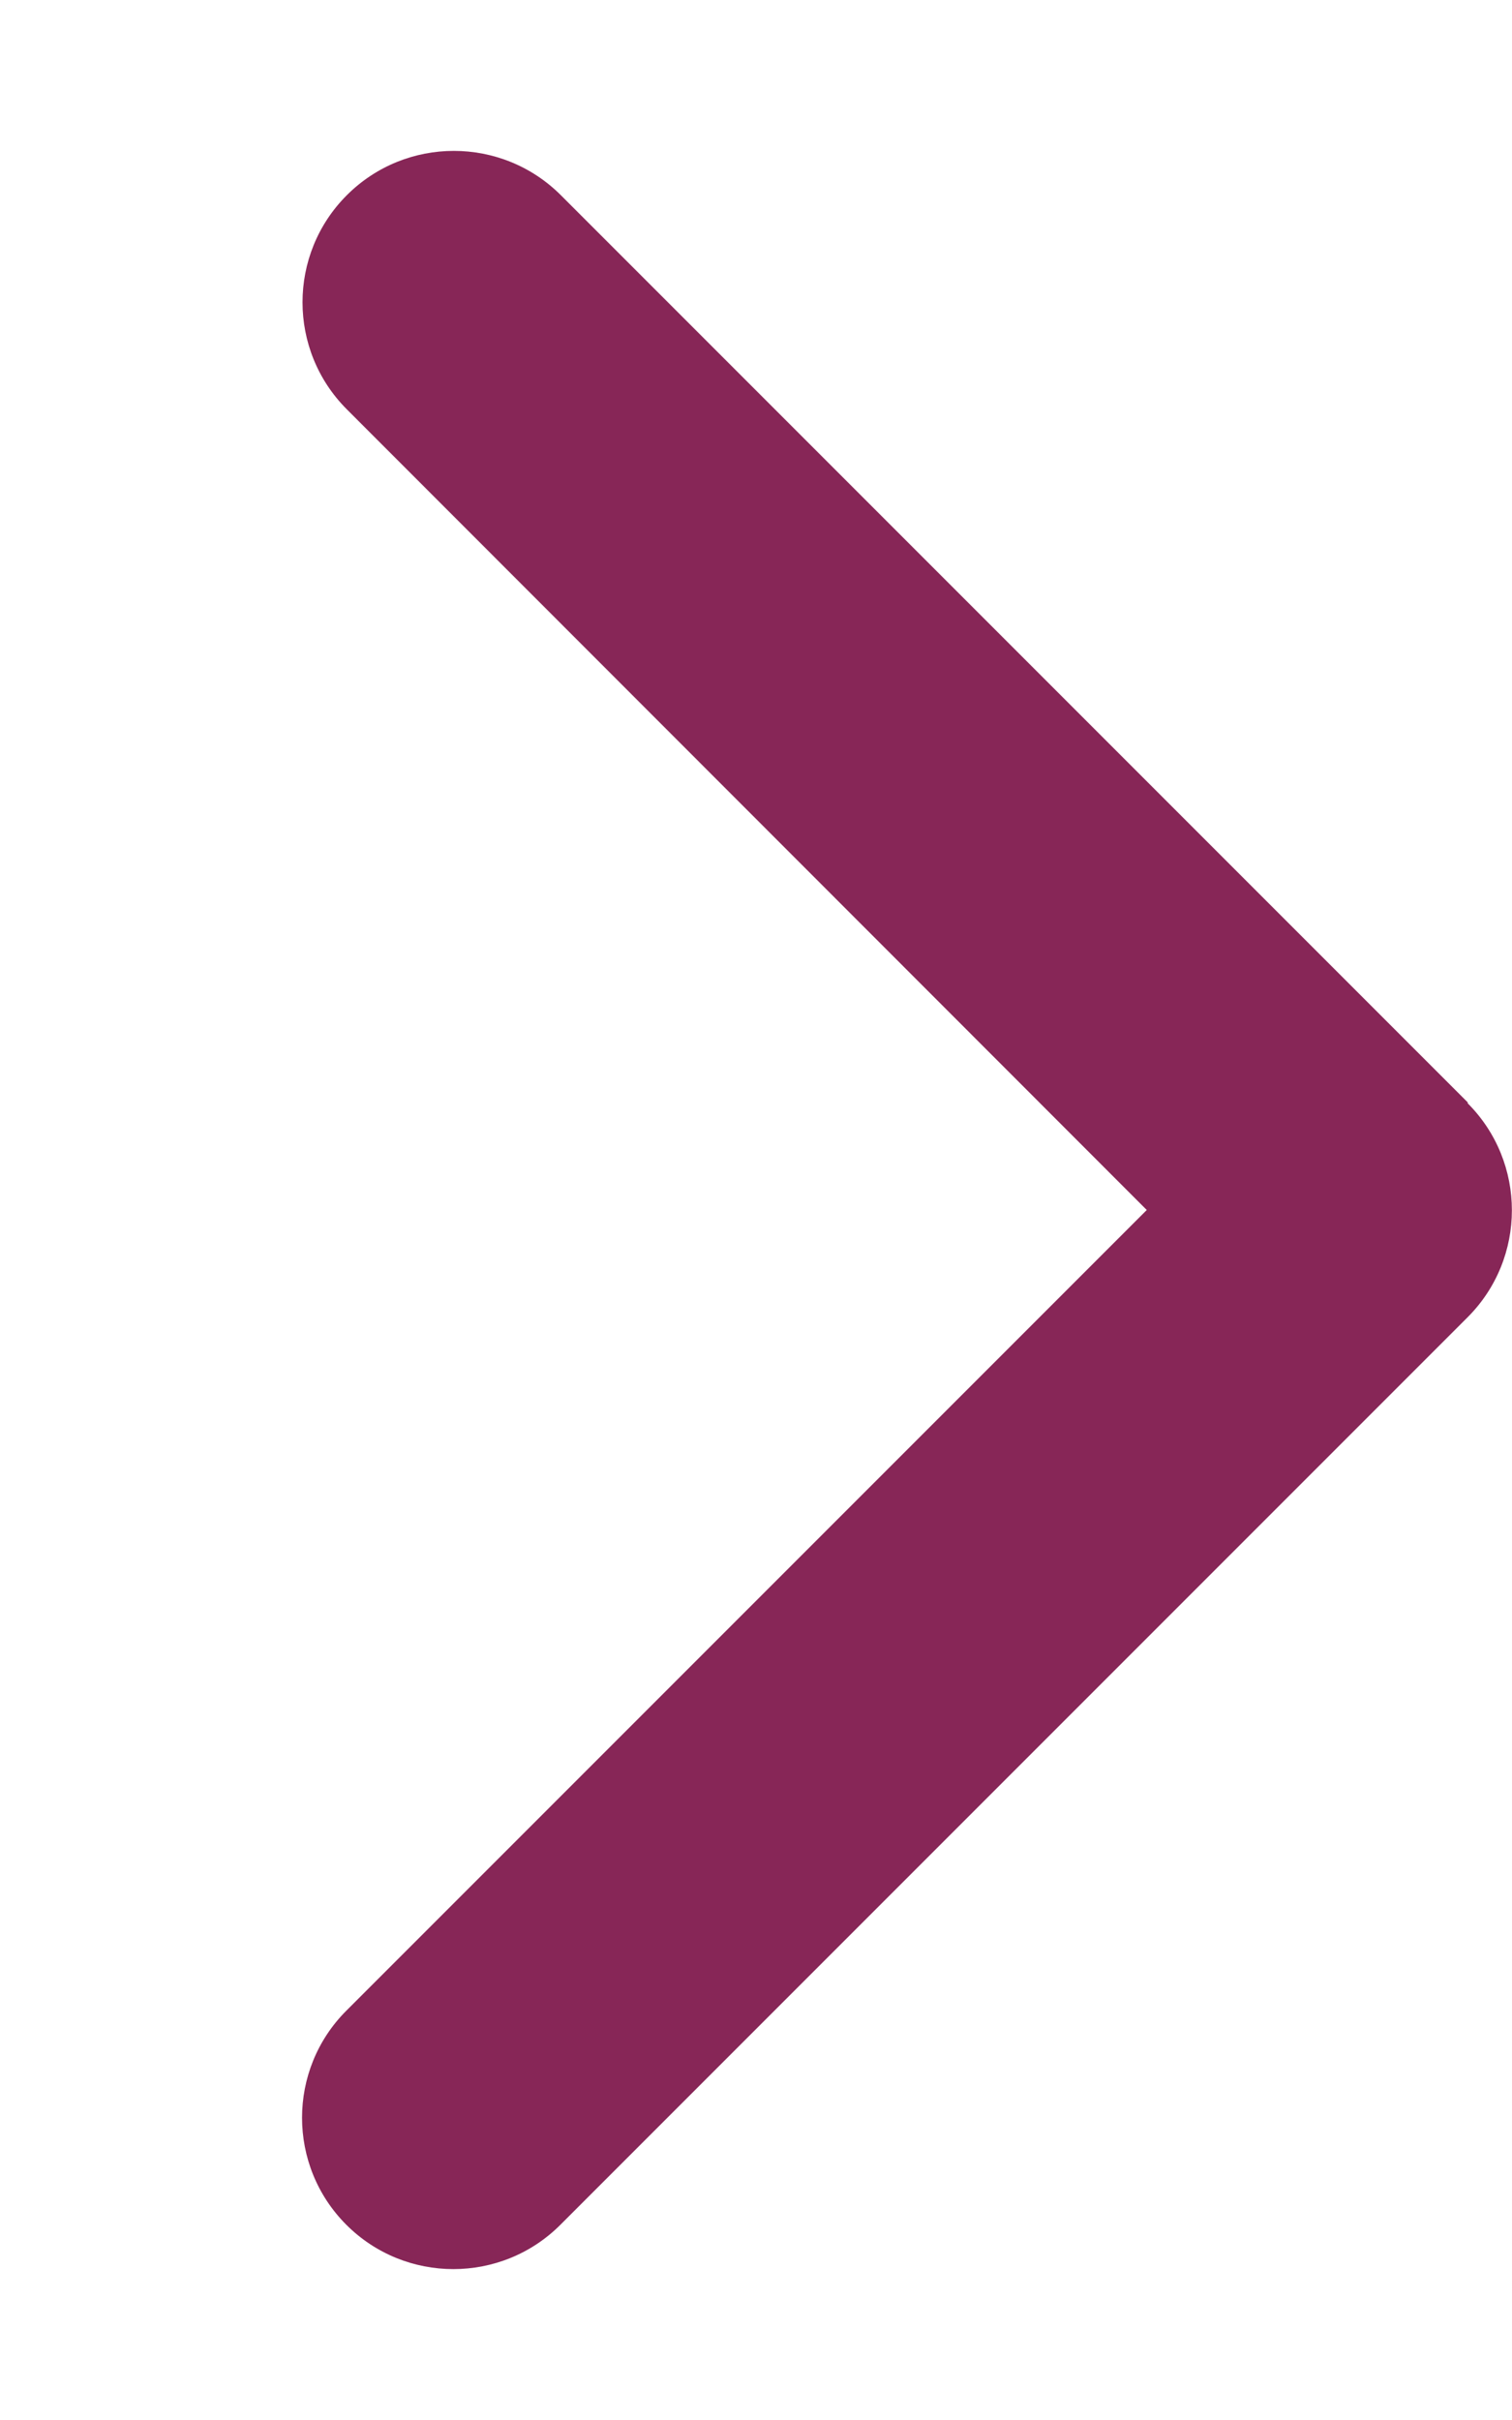 <?xml version="1.0" encoding="UTF-8"?>
<svg xmlns="http://www.w3.org/2000/svg" version="1.1" viewBox="0 0 320 512">
  <defs>
    <style>
      .cls-1 {
        fill: #872657;
      }
    </style>
  </defs>
  <!-- Generator: Adobe Illustrator 28.6.0, SVG Export Plug-In . SVG Version: 1.2.0 Build 709)  -->
  <g>
    <g id="Layer_1">
      <path class="cls-1" d="M310.6,233.4c12.5,12.5,12.5,32.8,0,45.3l-192,192c-12.5,12.5-32.8,12.5-45.3,0s-12.5-32.8,0-45.3l169.4-169.4L73.4,86.6c-12.5-12.5-12.5-32.8,0-45.3s32.8-12.5,45.3,0l192,192h-.1Z"/>
    </g>
  </g>
</svg>